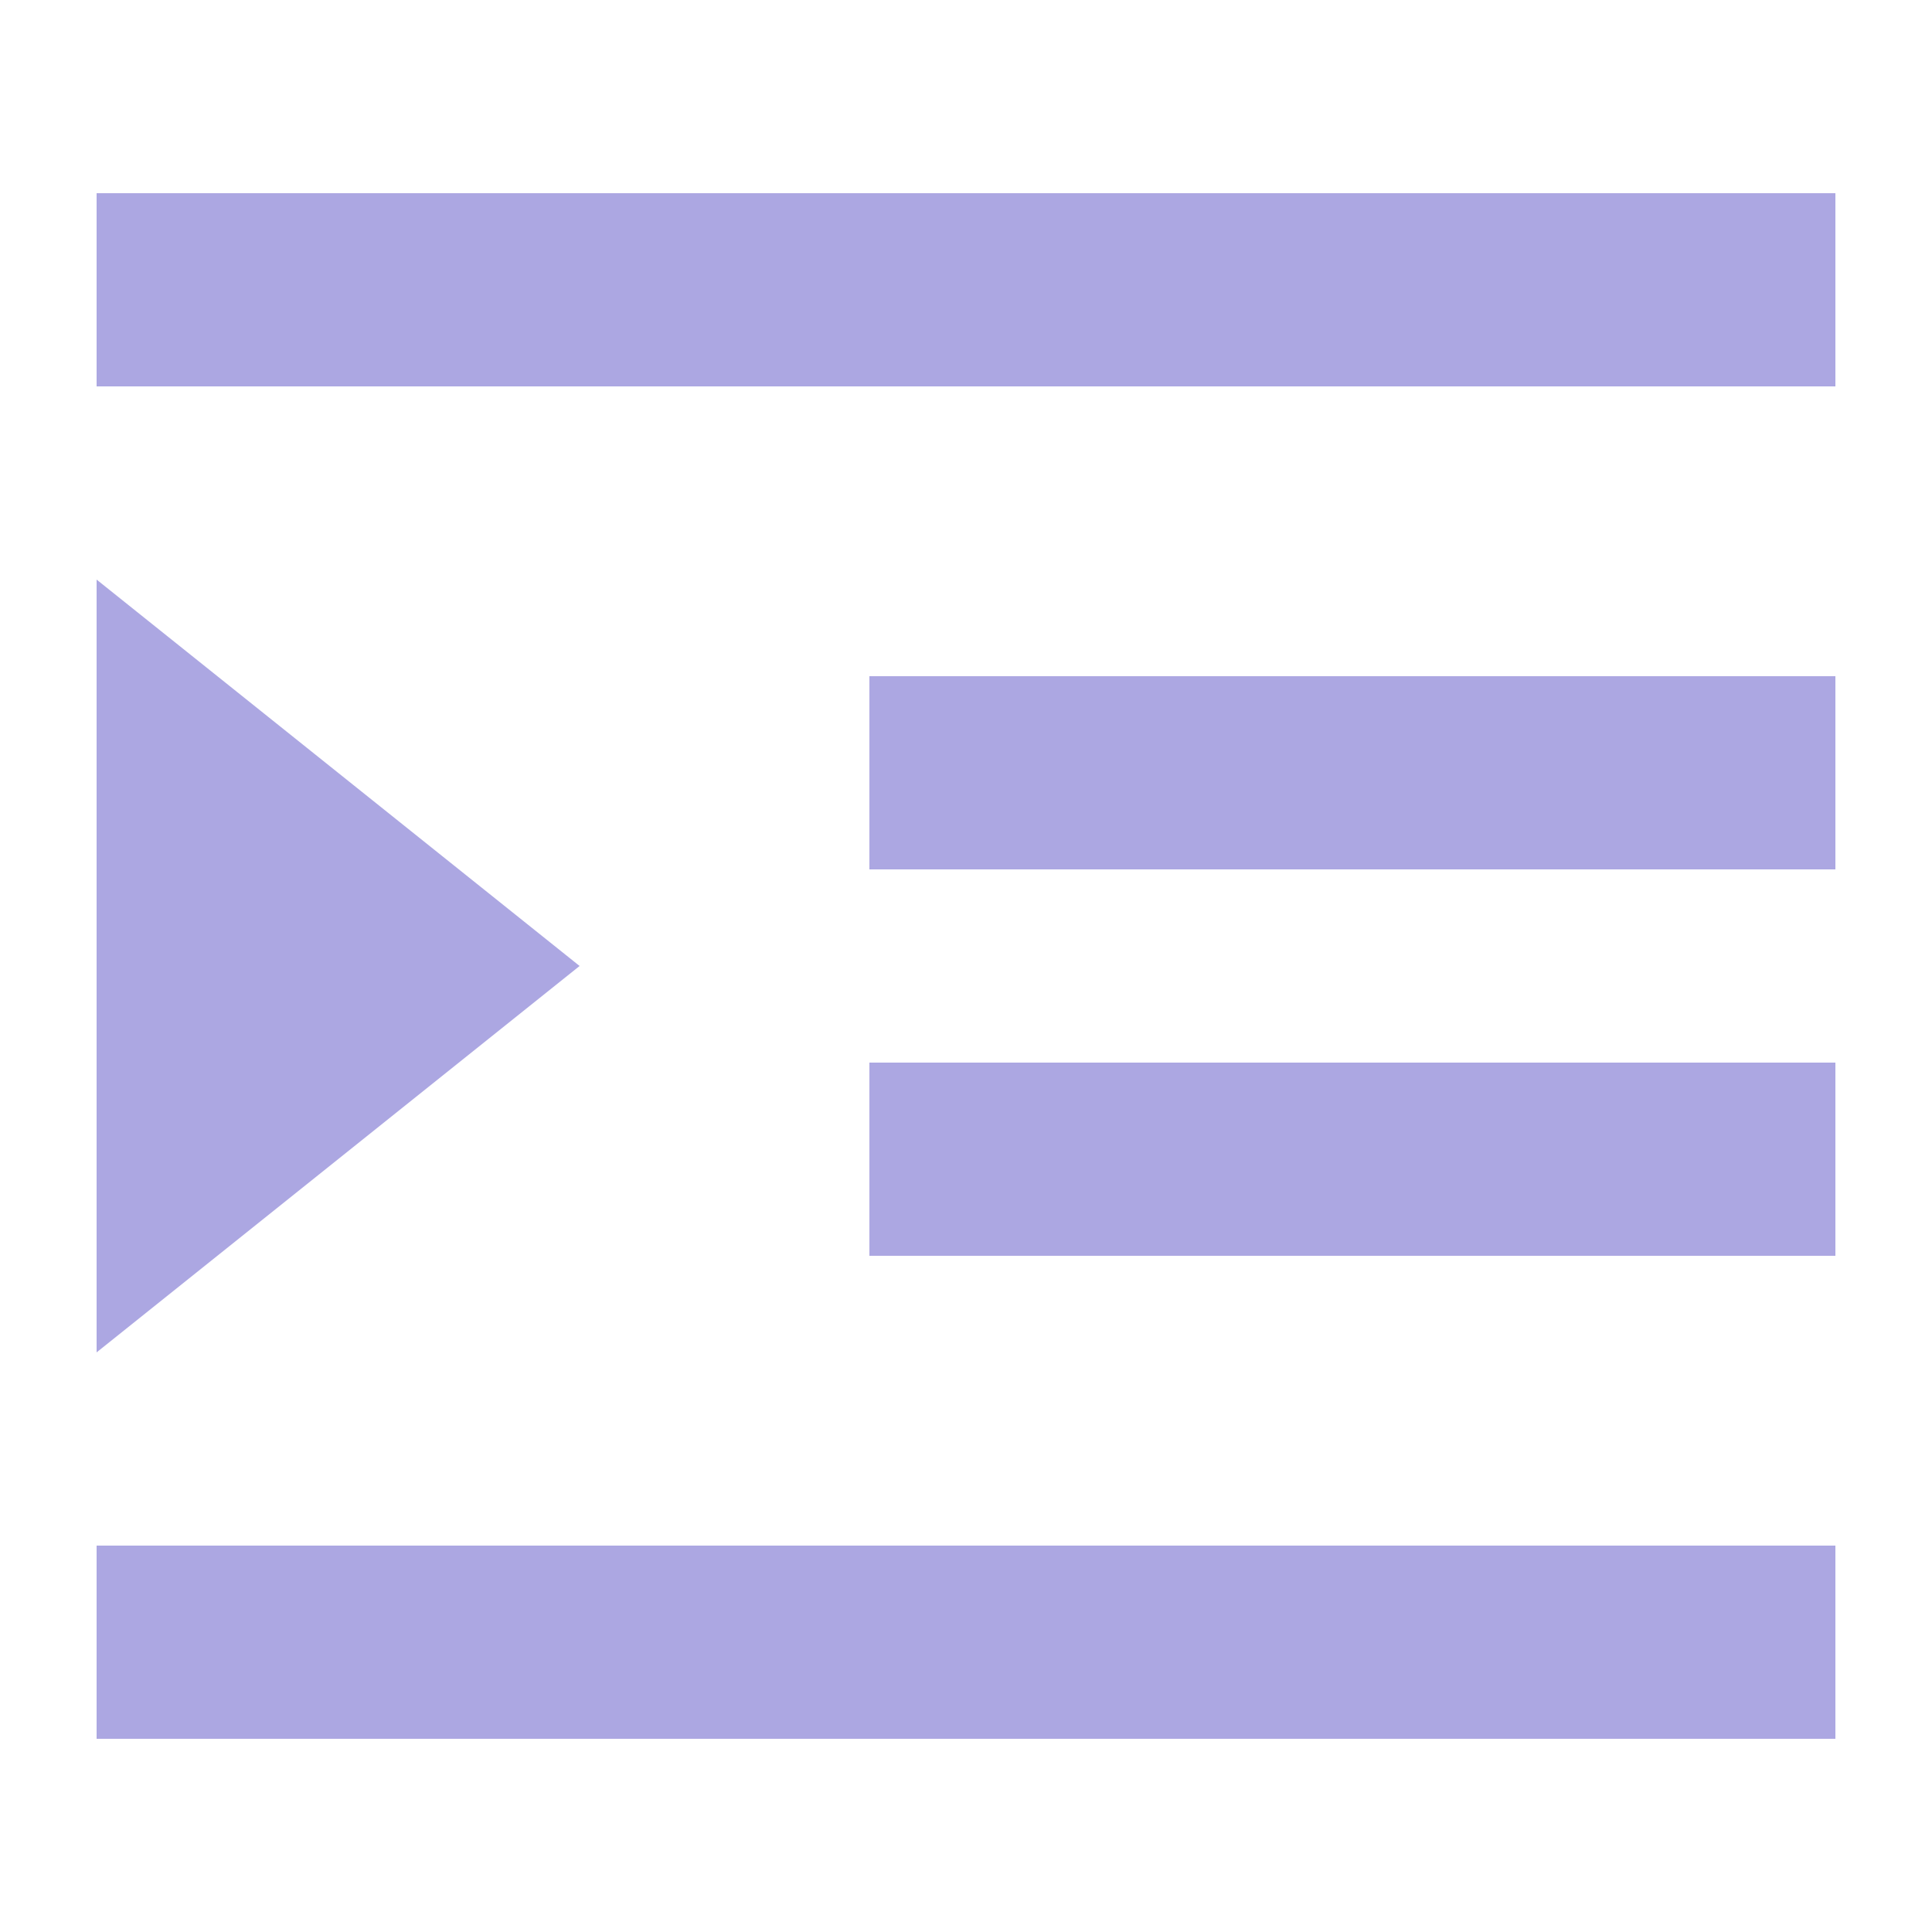 <?xml version="1.0" encoding="UTF-8"?>
<svg xmlns="http://www.w3.org/2000/svg" width="20" height="20" viewBox="0 0 20 20">
	<title>
		indent
	</title><g fill="#aca7e2">
	<path d="M1 16h18v2H1zm8-9h10v2H9zm0 4h10v2H9zM1 2h18v2H1zm5 8l-5 4V6l5 4z"/>
</g></svg>
